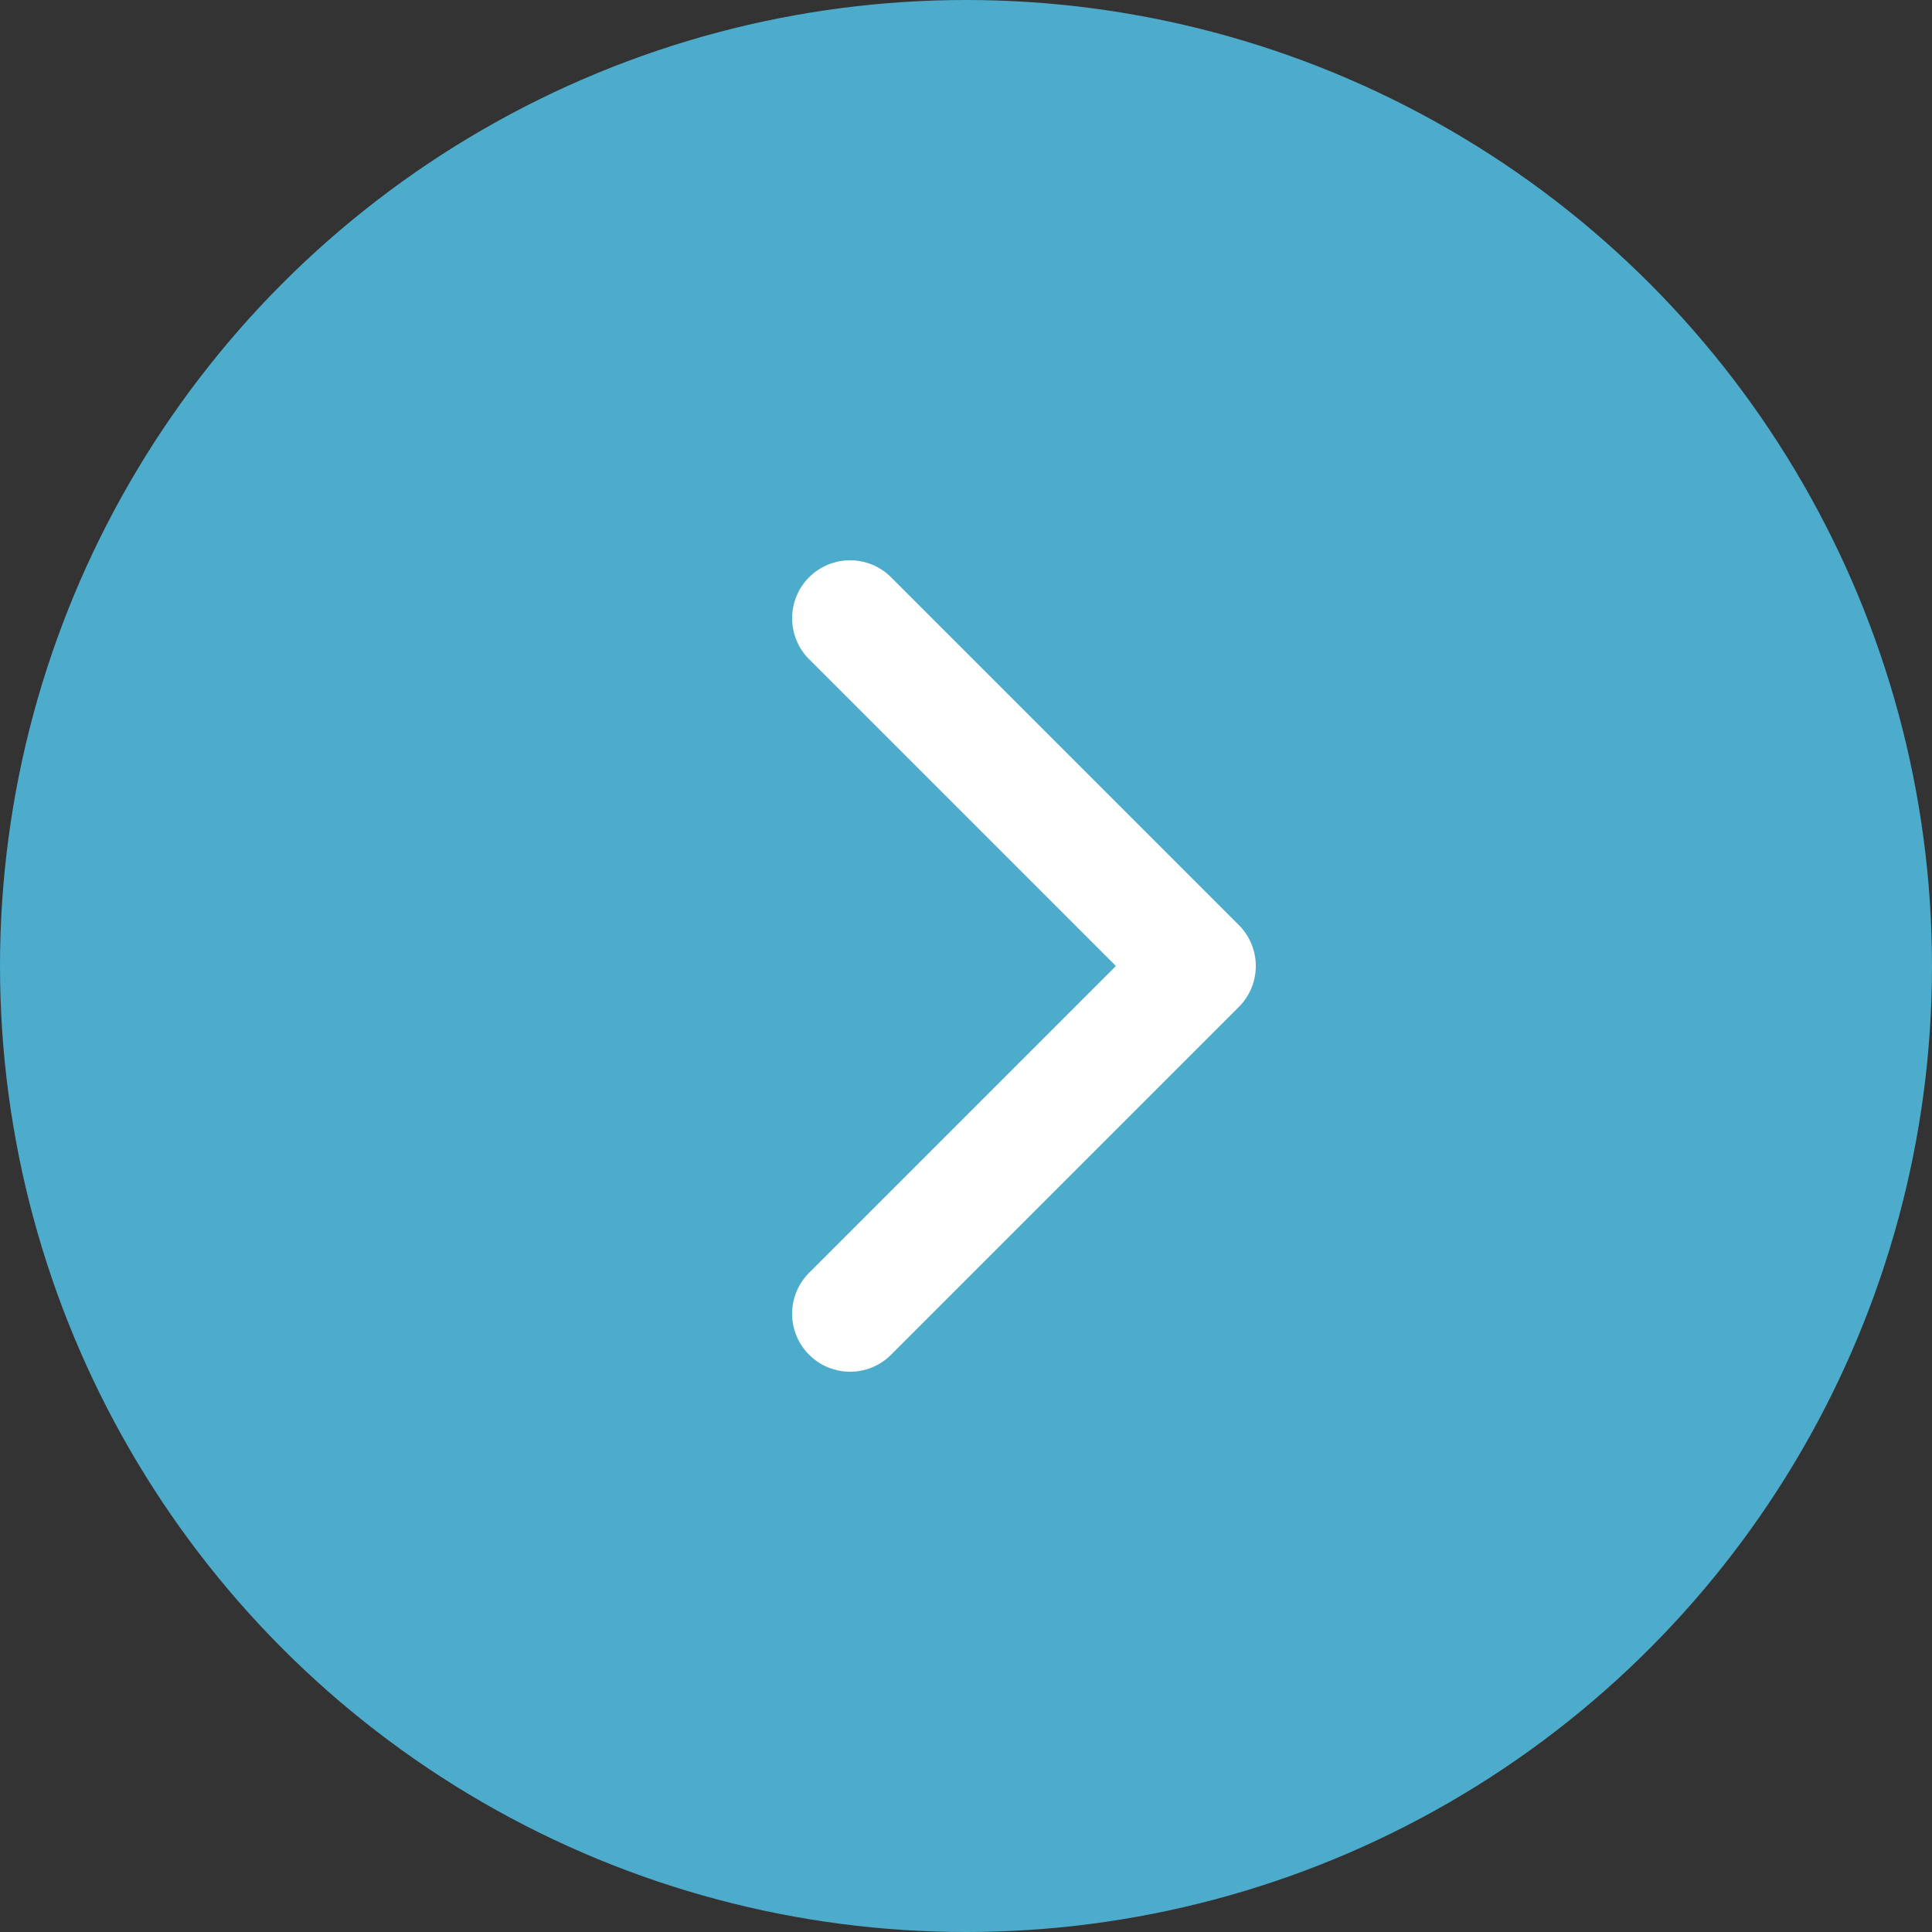 <svg width="50" height="50" viewBox="0 0 50 50" fill="none" xmlns="http://www.w3.org/2000/svg">
<rect x="0" y="0" width="50" height="50" fill="#333333" stroke="none"/>
<circle cx="25" cy="25" r="25" fill="#4DABCC"/>
<path d="M22 16L31 25L22 34" stroke="white" stroke-width="3" stroke-linecap="round" stroke-linejoin="round"/>
</svg>
